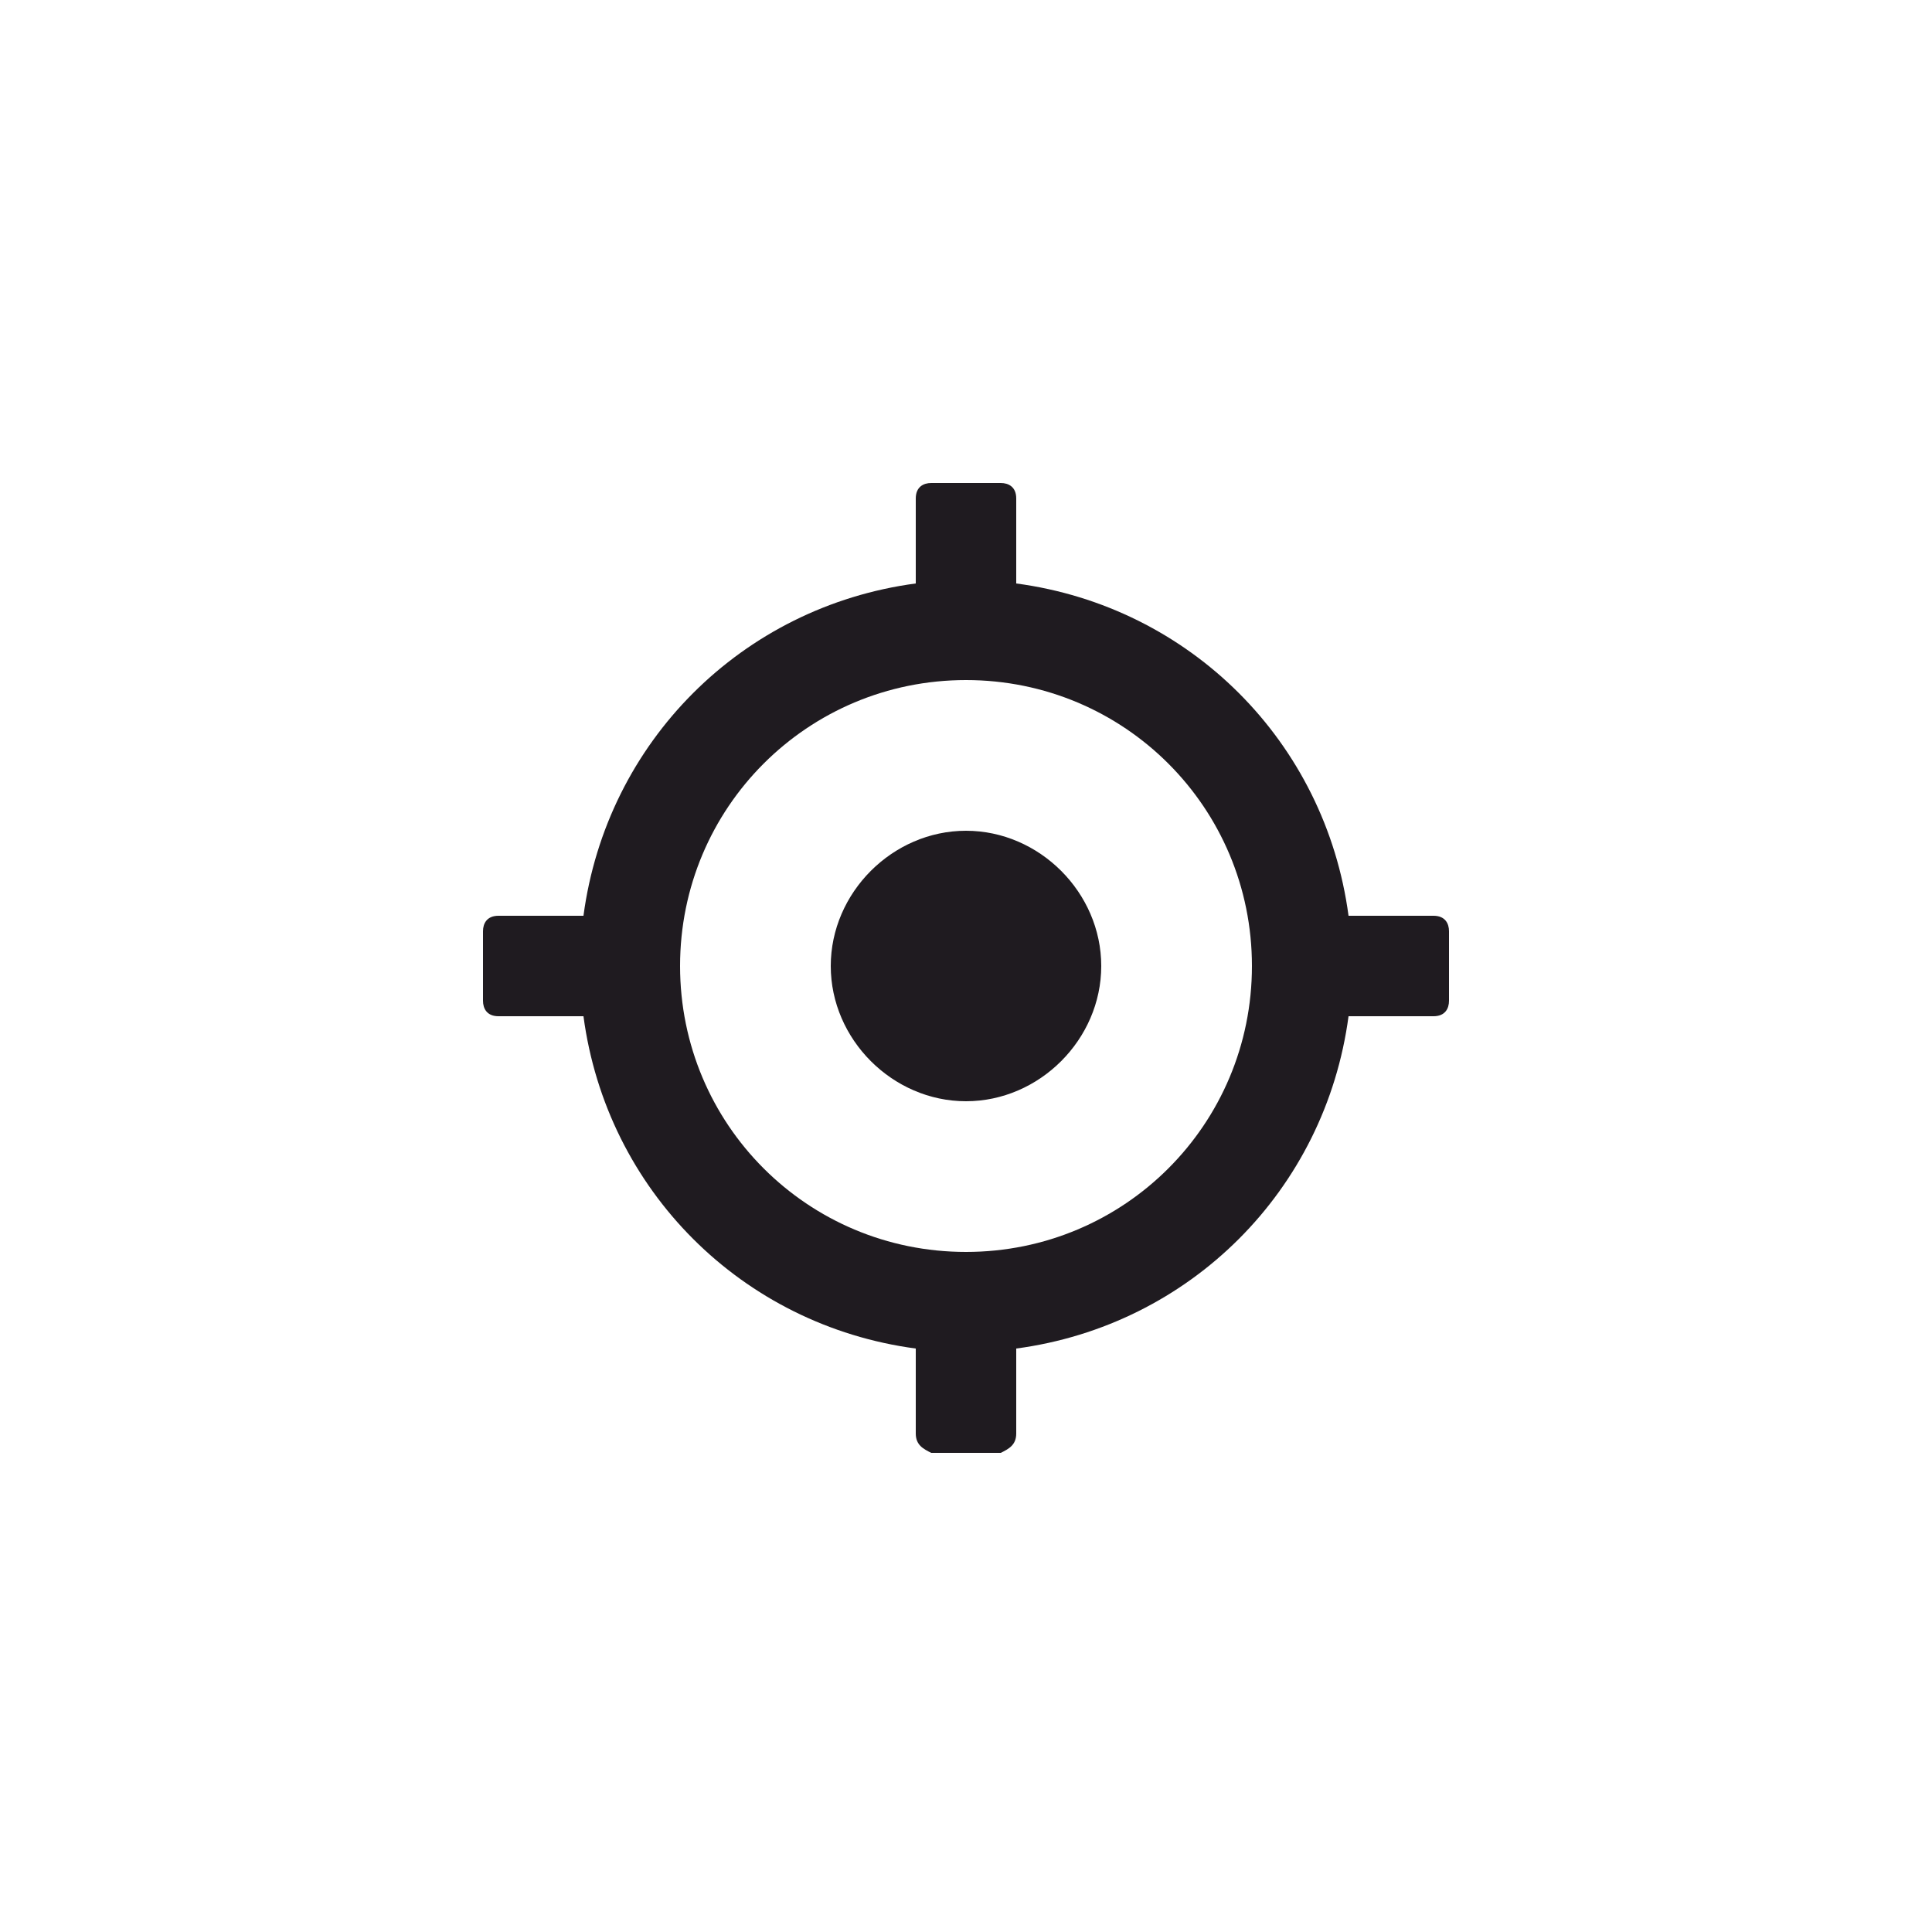 <?xml version="1.0" encoding="UTF-8"?>
<!DOCTYPE svg PUBLIC "-//W3C//DTD SVG 1.1//EN" "http://www.w3.org/Graphics/SVG/1.1/DTD/svg11.dtd">
<!-- Creator: CorelDRAW X7 -->
<svg xmlns="http://www.w3.org/2000/svg" xml:space="preserve" width="0.5in" height="0.5in" version="1.1" style="shape-rendering:geometricPrecision; text-rendering:geometricPrecision; image-rendering:optimizeQuality; fill-rule:evenodd; clip-rule:evenodd"
viewBox="0 0 500 500"
 xmlns:xlink="http://www.w3.org/1999/xlink">
 <defs>
  <style type="text/css">
   <![CDATA[
    .fil0 {fill:#1F1B20}
   ]]>
  </style>
 </defs>
 <g id="Layer_x0020_1">
  <path class="fil0" d="M129 263l22 0c6,45 41,80 86,86l0 22c0,3 2,4 4,5l18 0c2,-1 4,-2 4,-5l0 -22c45,-6 80,-41 86,-86l22 0c3,0 4,-2 4,-4l0 -18c0,-2 -1,-4 -4,-4l-22 0c-6,-45 -41,-80 -86,-86l0 -22c0,-3 -2,-4 -4,-4l-18 0c-2,0 -4,1 -4,4l0 22c-45,6 -80,41 -86,86l-22 0c-3,0 -4,2 -4,4l0 18c0,2 1,4 4,4zm156 -13c0,19 -16,35 -35,35 -19,0 -35,-16 -35,-35 0,-19 16,-35 35,-35 19,0 35,16 35,35zm-35 -74c41,0 74,33 74,74 0,41 -33,74 -74,74 -41,0 -74,-33 -74,-74 0,-41 33,-74 74,-74z"/>
 </g>
</svg>
